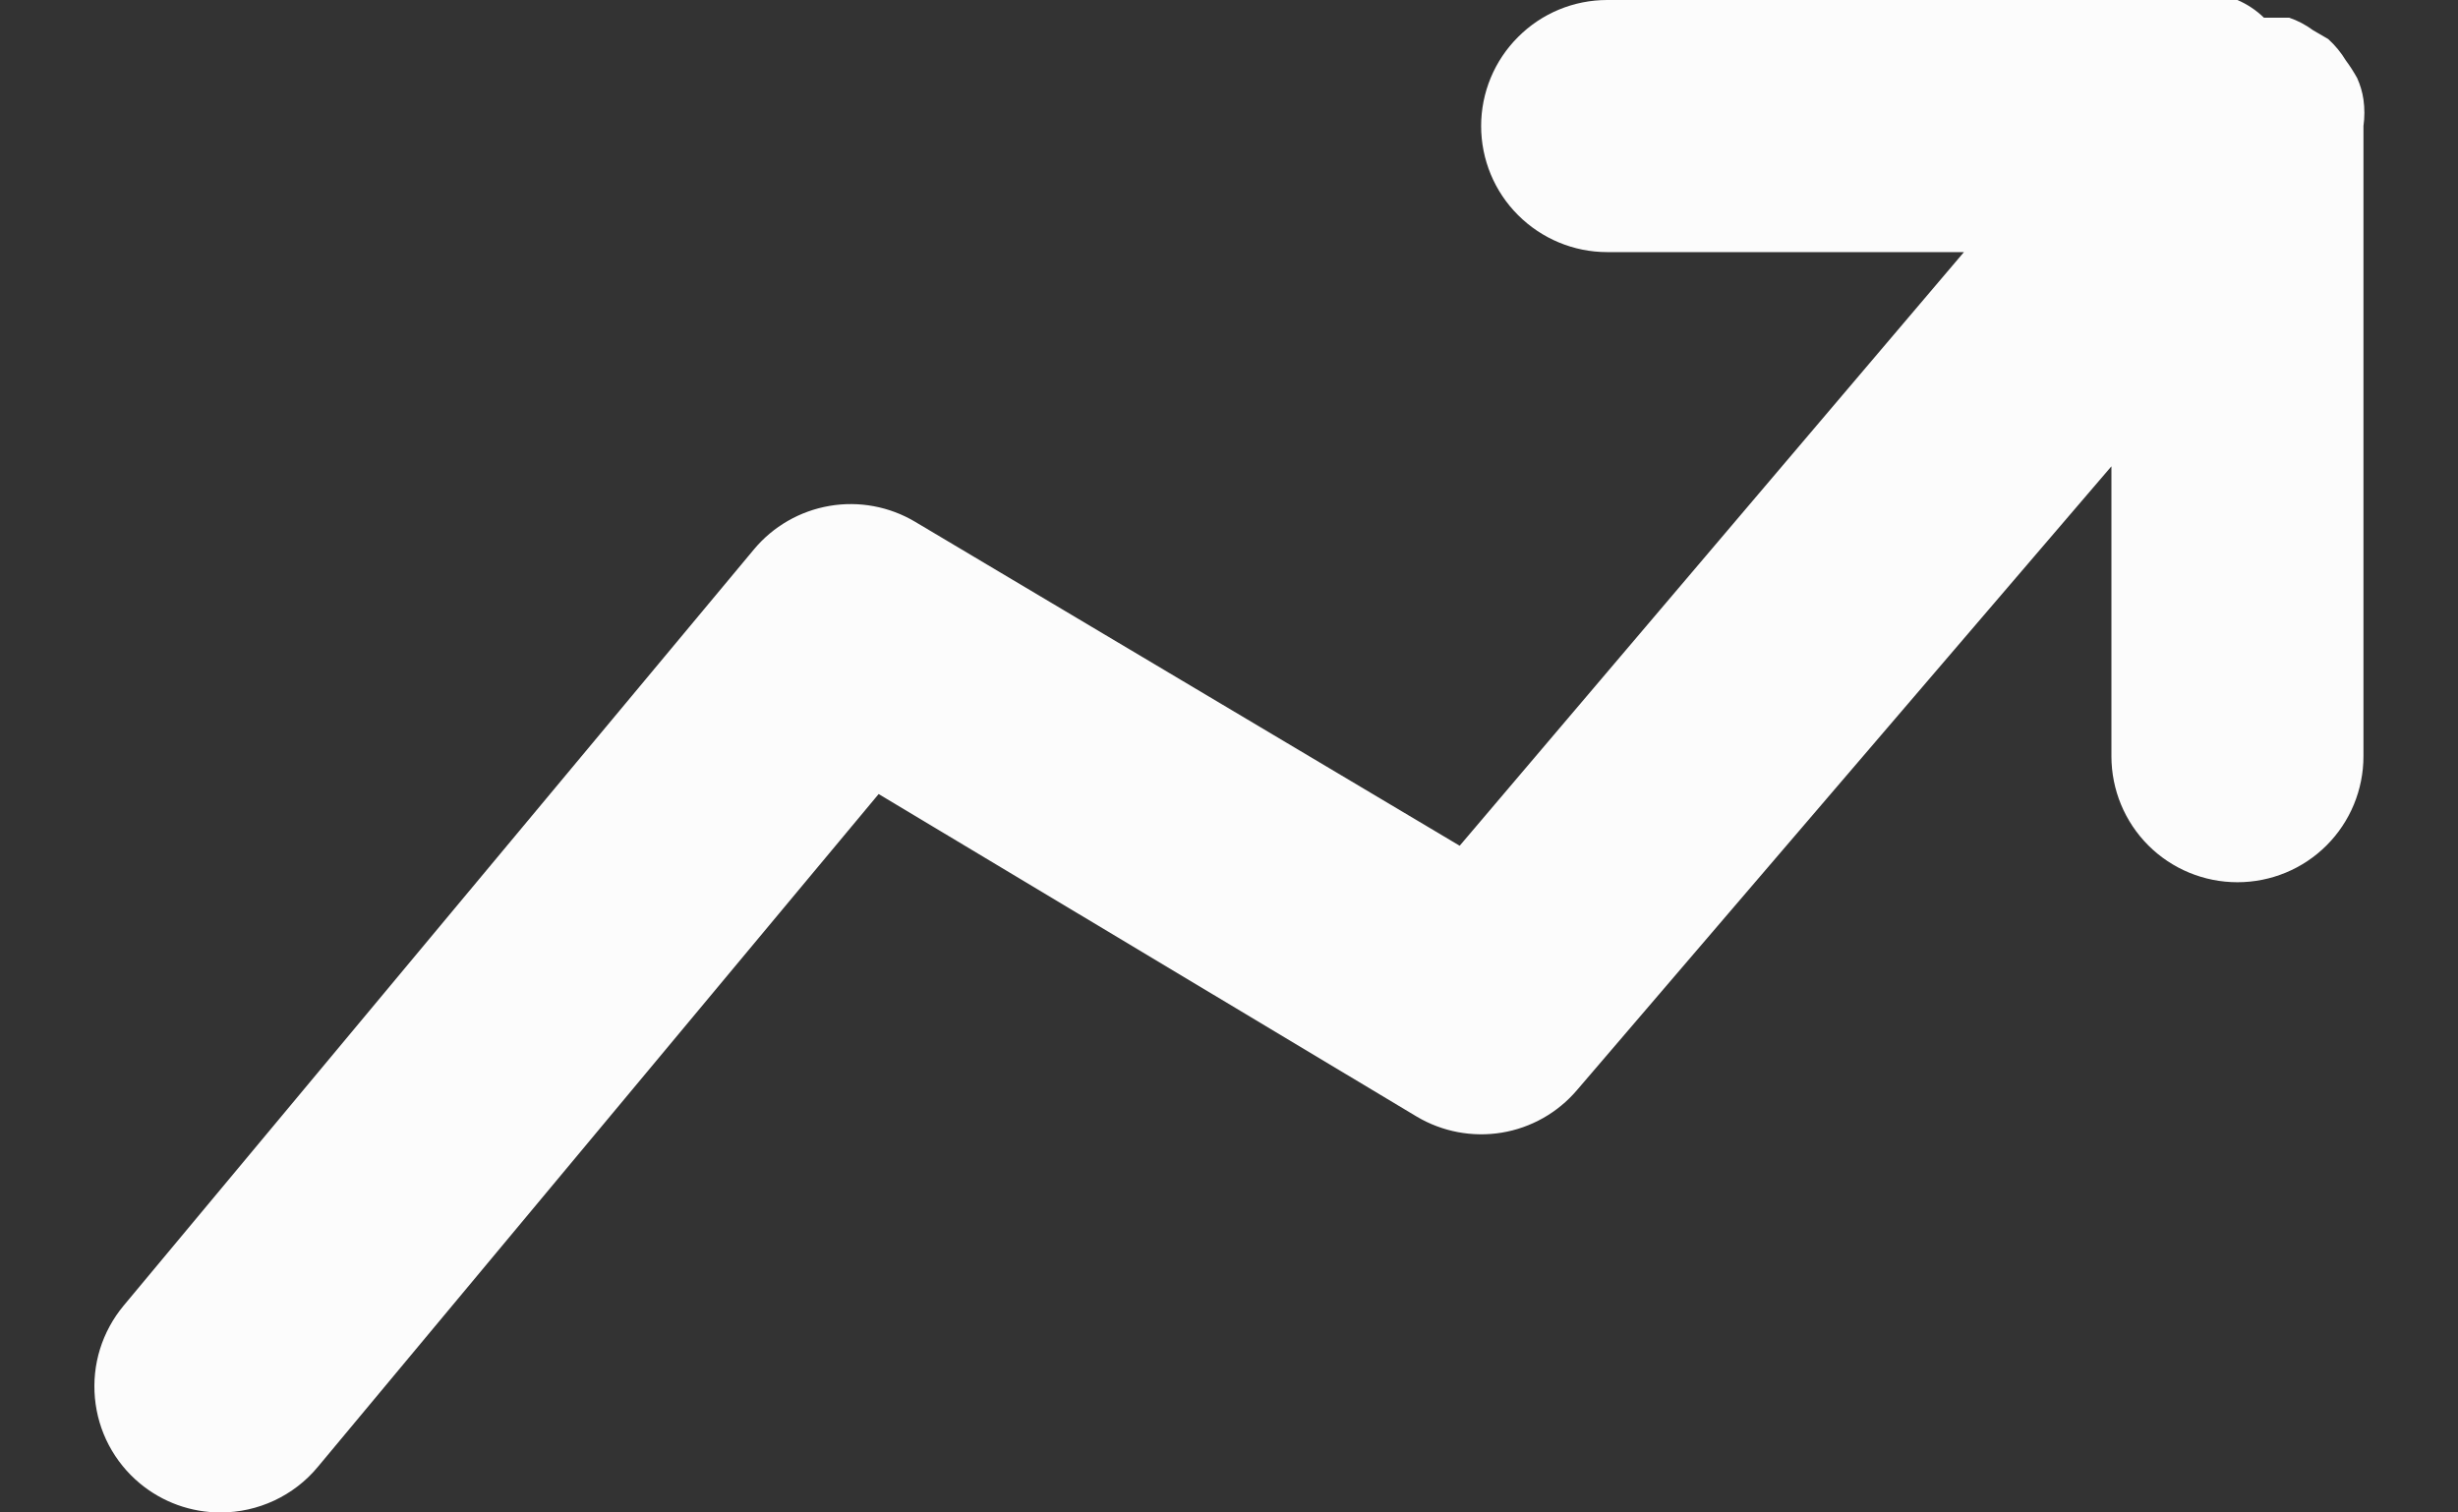<svg width="26" height="16" viewBox="0 0 26 16" fill="none" xmlns="http://www.w3.org/2000/svg">
<rect x="0" y="0" width="26" height="16" fill="#333333" stroke="none"/>
<path d="M25 1.333C25.013 1.24 25.013 1.146 25 1.053C24.989 0.975 24.966 0.899 24.934 0.827C24.898 0.762 24.858 0.699 24.814 0.64C24.763 0.556 24.7 0.479 24.627 0.413L24.467 0.32C24.39 0.263 24.305 0.218 24.214 0.187H23.947C23.866 0.108 23.771 0.045 23.667 0H17C16.647 0 16.308 0.14 16.058 0.391C15.807 0.641 15.667 0.98 15.667 1.333C15.667 1.687 15.807 2.026 16.058 2.276C16.308 2.526 16.647 2.667 17 2.667H20.774L15.44 8.947L9.68 5.52C9.408 5.358 9.086 5.298 8.773 5.352C8.46 5.406 8.177 5.569 7.974 5.813L1.307 13.813C1.195 13.948 1.11 14.104 1.058 14.271C1.006 14.439 0.988 14.615 1.004 14.789C1.02 14.964 1.07 15.134 1.152 15.289C1.234 15.444 1.345 15.581 1.48 15.693C1.72 15.892 2.022 16.001 2.334 16C2.53 16 2.723 15.957 2.901 15.874C3.078 15.791 3.235 15.671 3.36 15.52L9.294 8.4L14.987 11.813C15.257 11.973 15.575 12.033 15.885 11.982C16.195 11.931 16.476 11.772 16.68 11.533L22.334 4.933V8C22.334 8.354 22.474 8.693 22.724 8.943C22.974 9.193 23.313 9.333 23.667 9.333C24.021 9.333 24.36 9.193 24.61 8.943C24.86 8.693 25 8.354 25 8V1.333Z" fill="#FCFCFC"/>
</svg>
